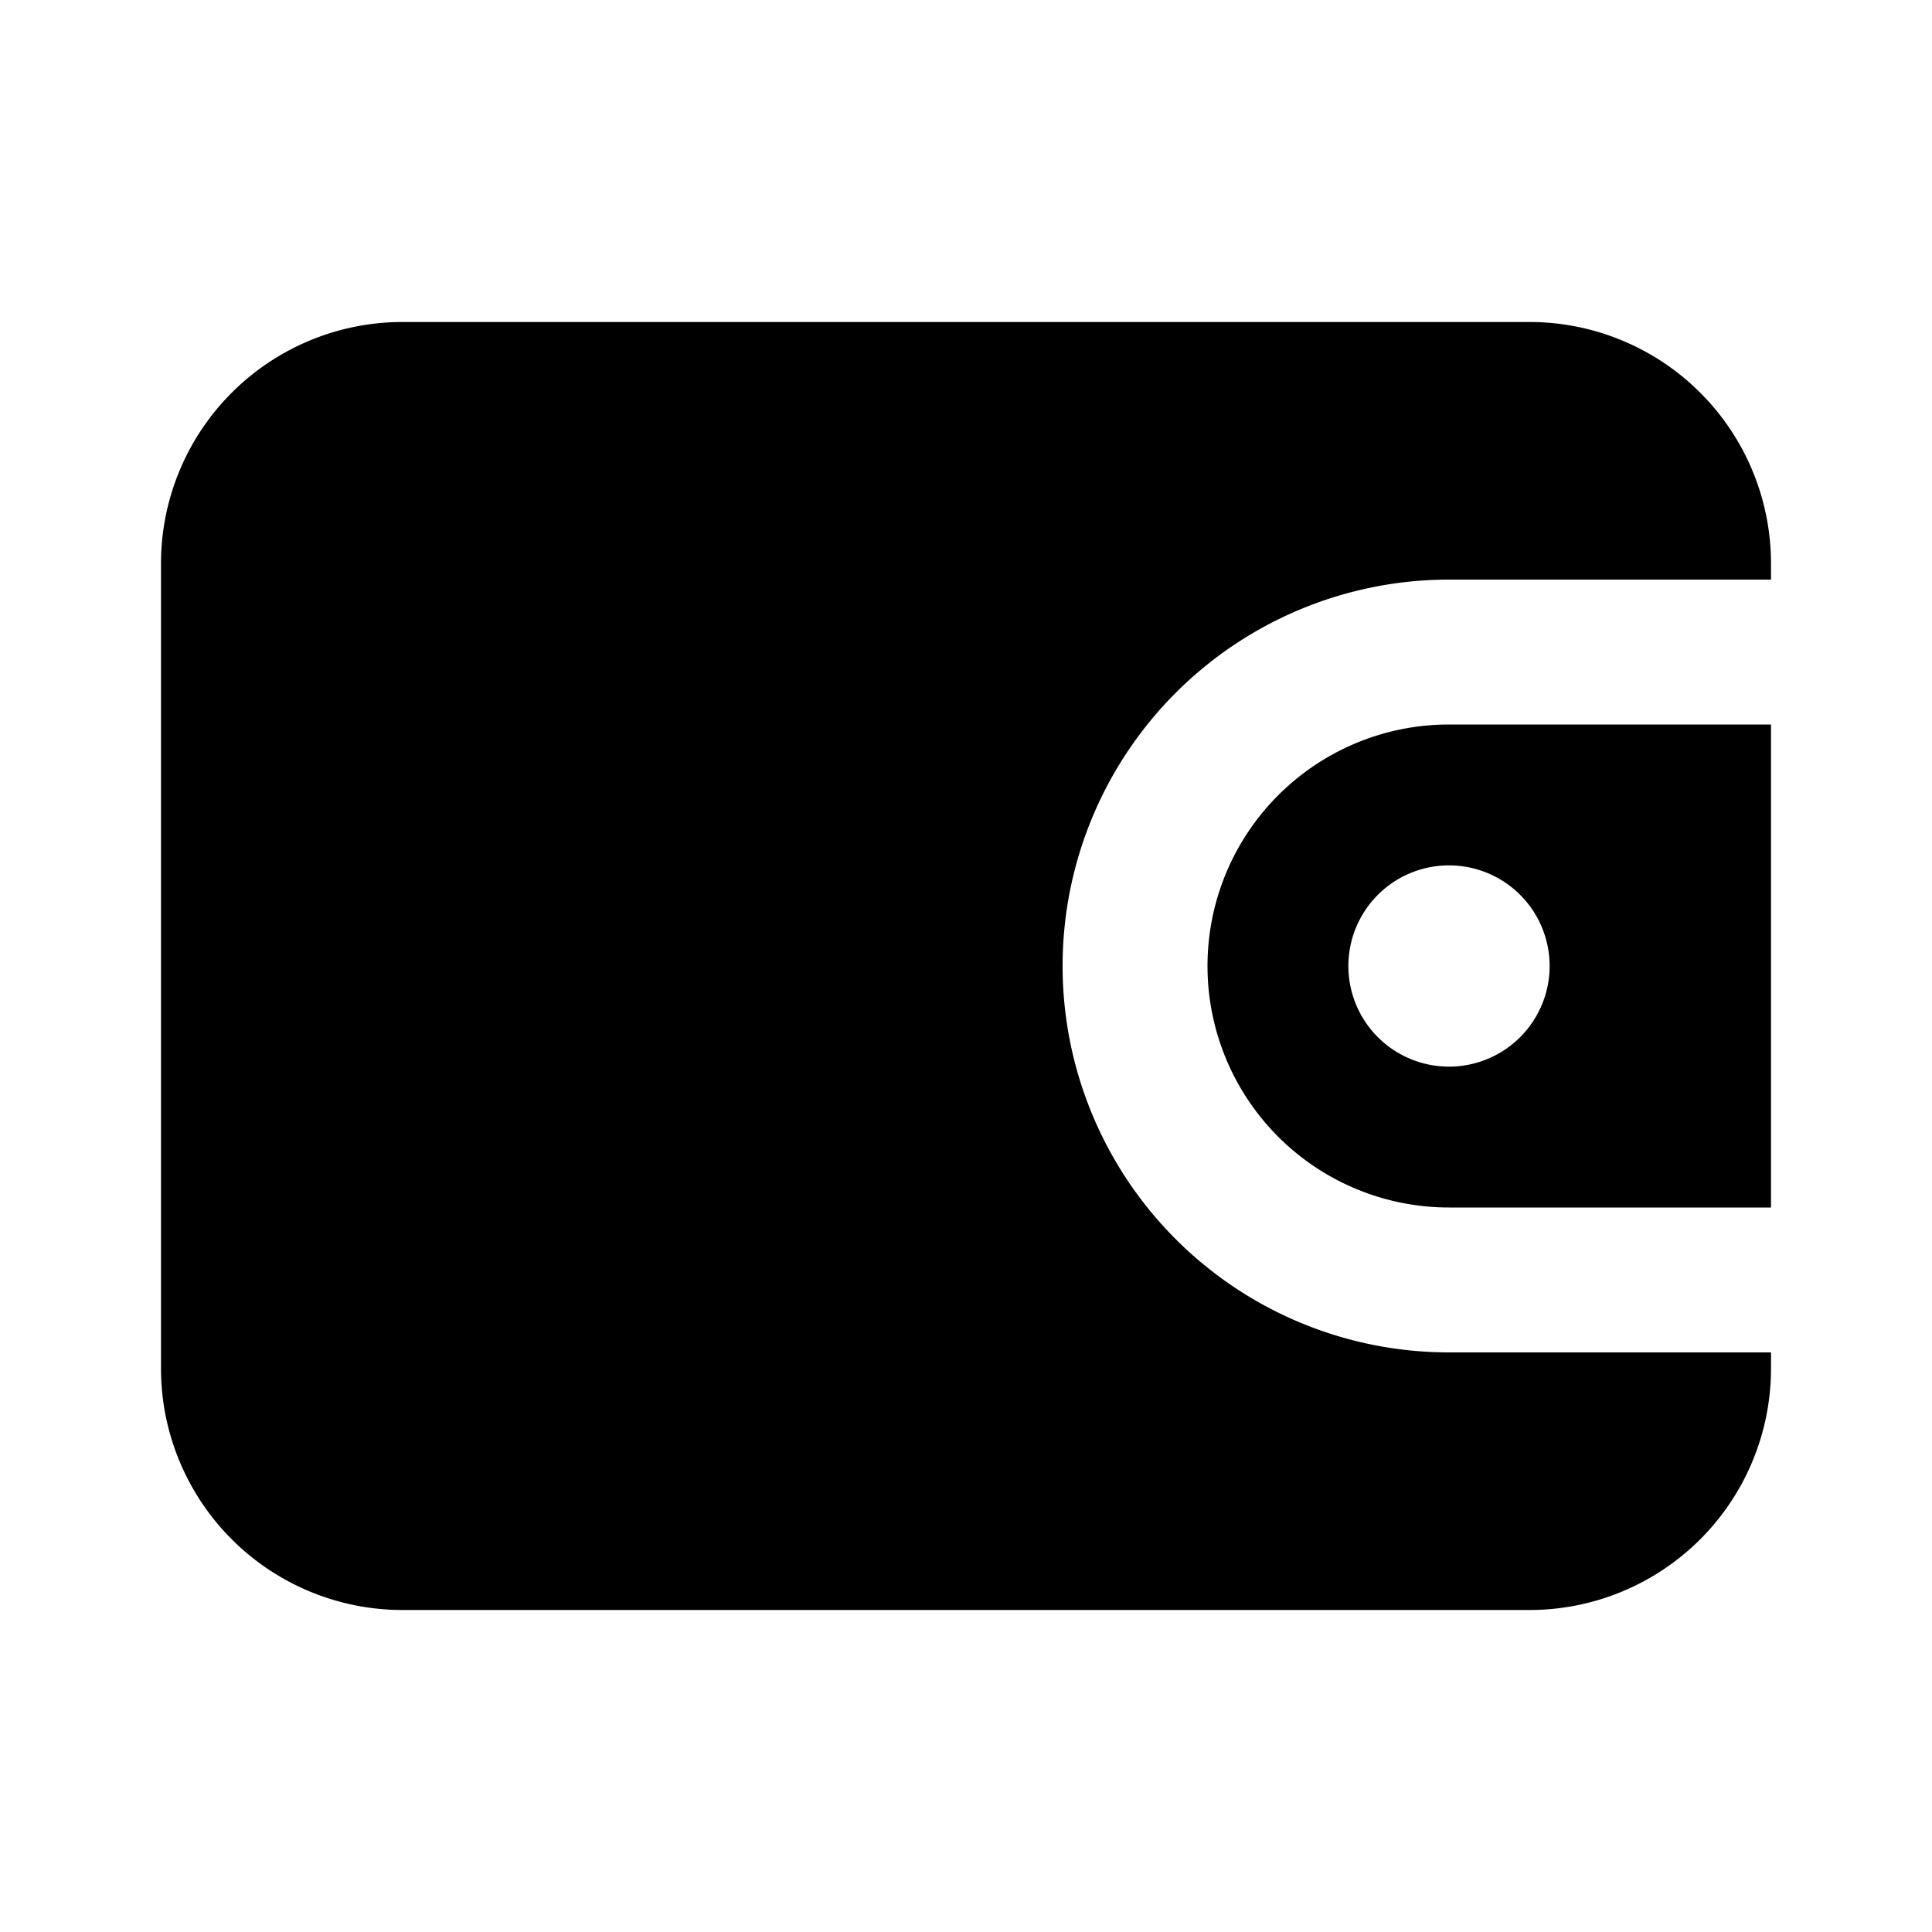 <svg id="Layer_1" data-name="Layer 1" xmlns="http://www.w3.org/2000/svg" viewBox="0 0 24 24"><title>iconoteka_wallet__account_balance_b_f</title><path d="M15,12a3,3,0,0,0,3,3h4V9H18A3,3,0,0,0,15,12Zm4.25,0A1.25,1.25,0,1,1,18,10.75,1.25,1.25,0,0,1,19.25,12ZM19,4H5A3,3,0,0,0,2,7V17a3,3,0,0,0,3,3H19a3,3,0,0,0,3-3v-.2H18a4.8,4.8,0,0,1,0-9.6h4V7A3,3,0,0,0,19,4Z"/></svg>